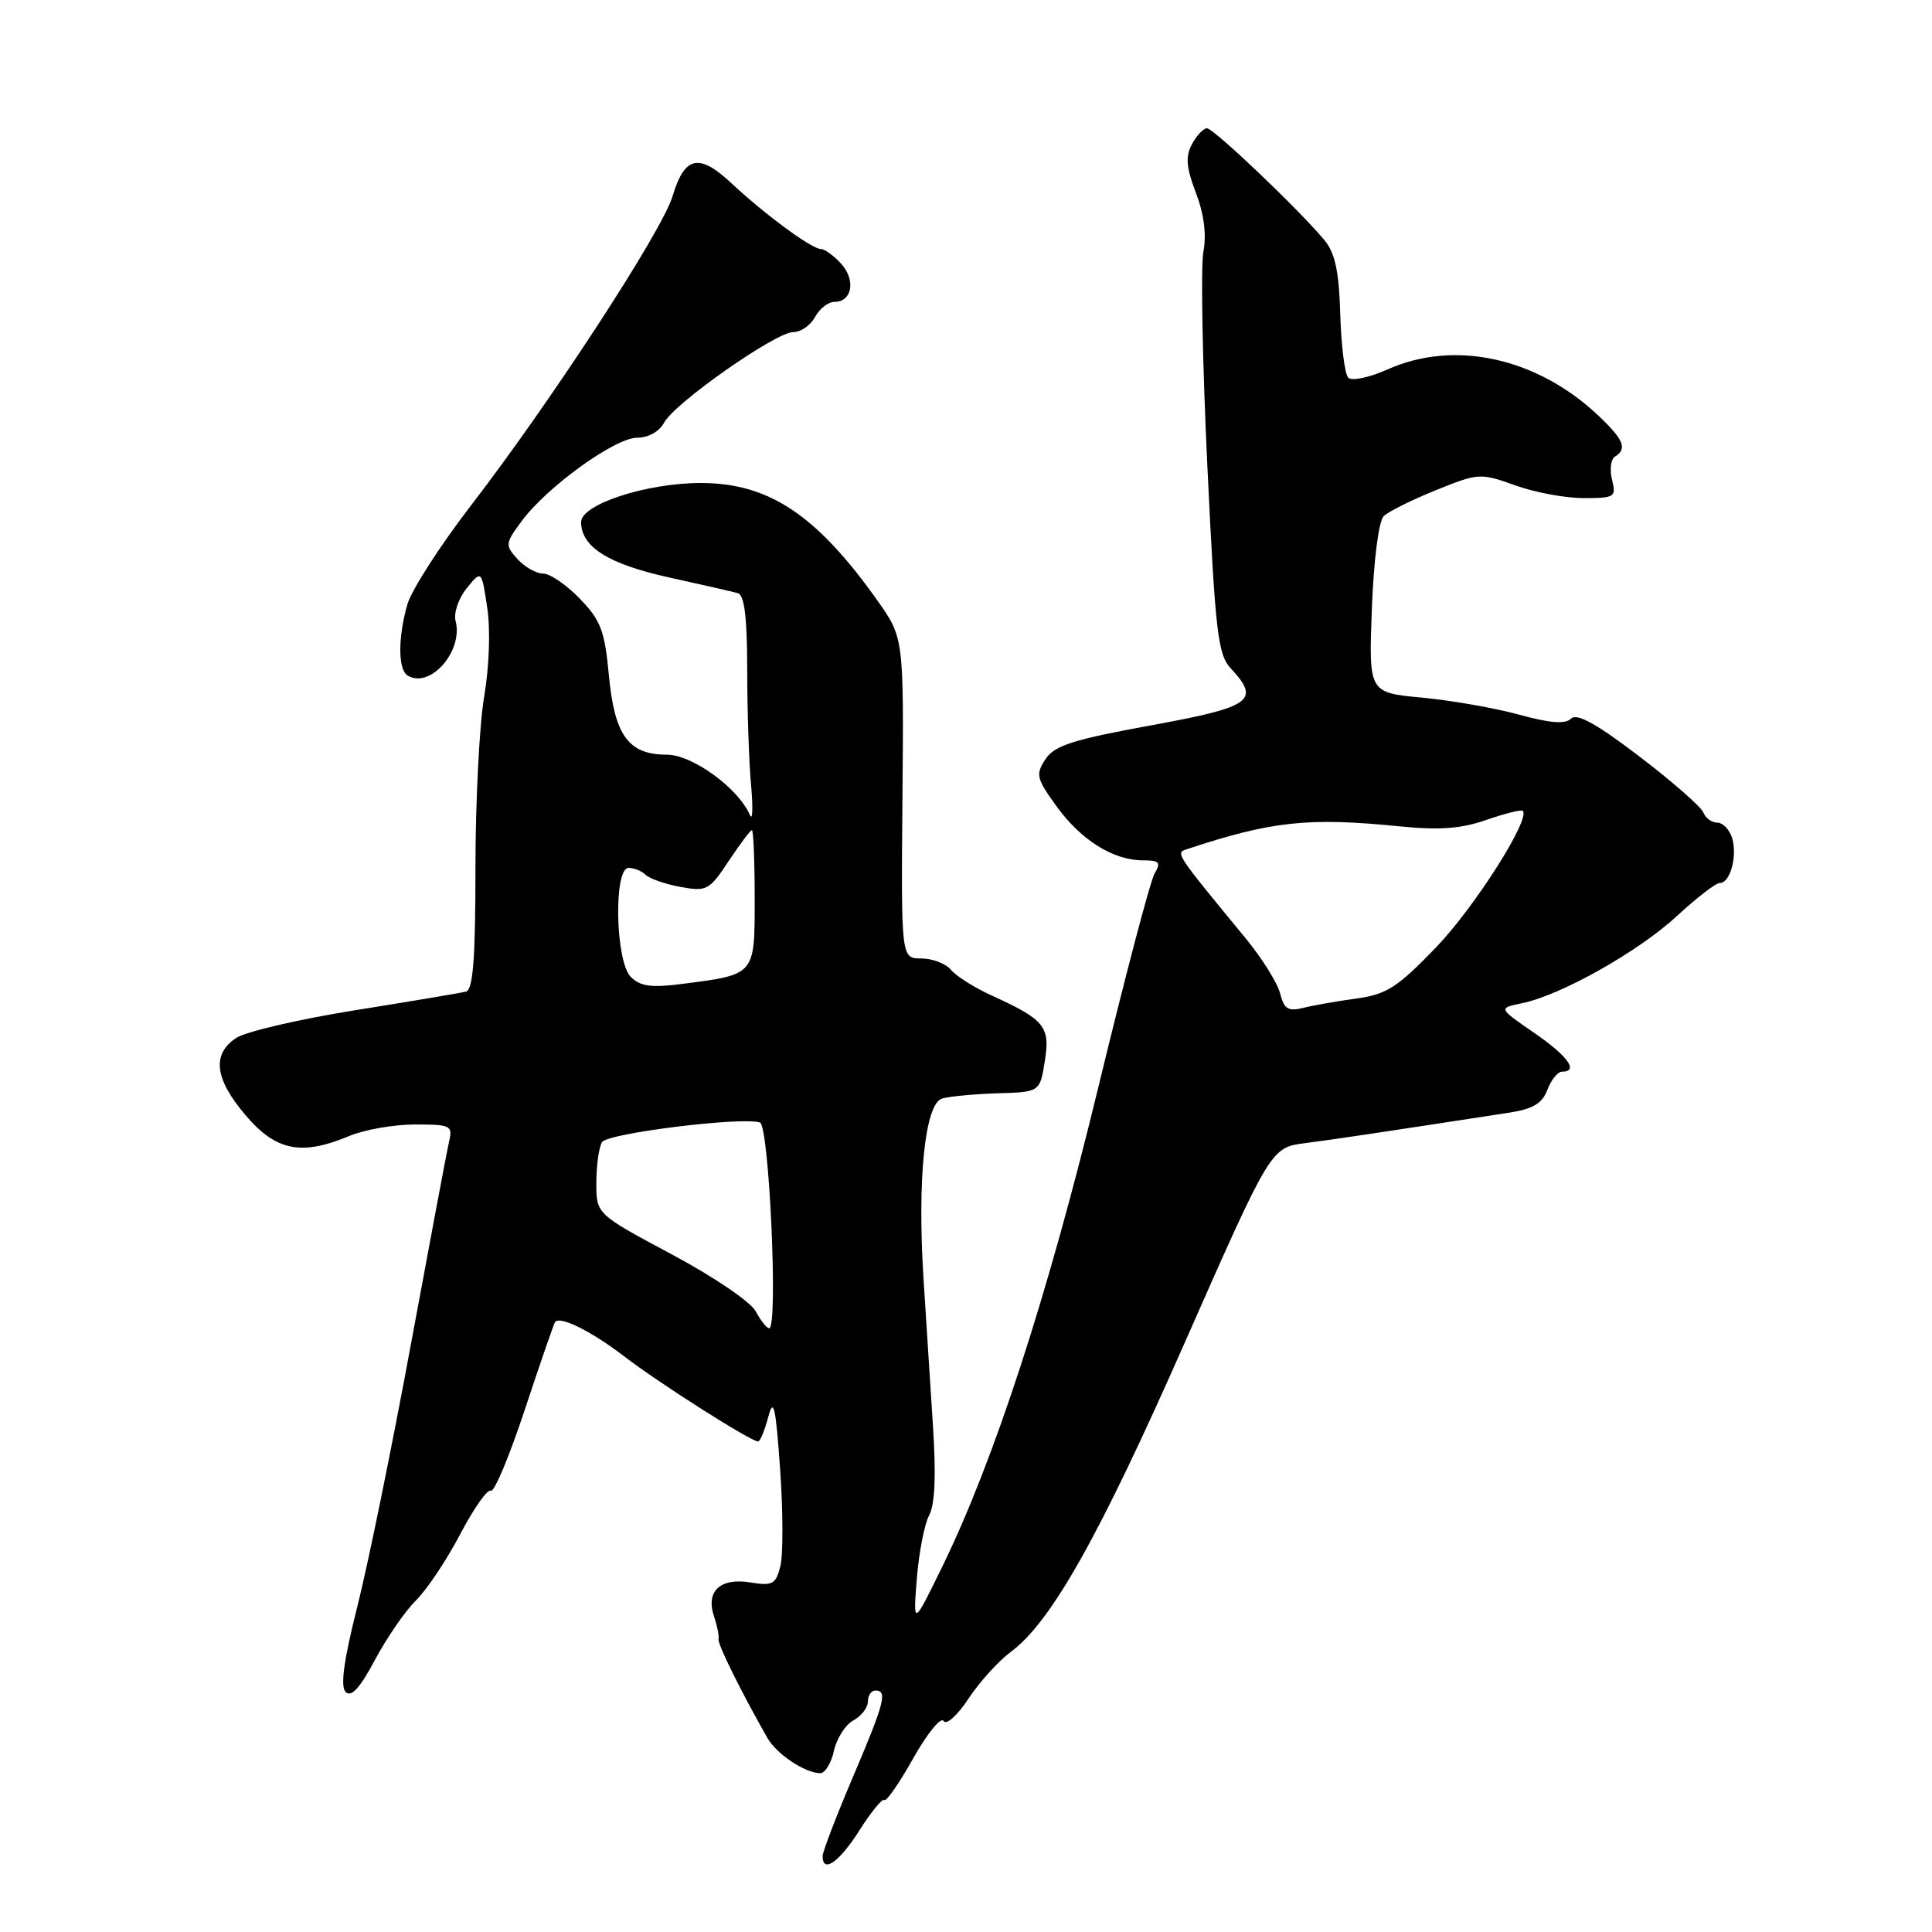 <?xml version="1.0" encoding="UTF-8" standalone="no"?>
<!DOCTYPE svg PUBLIC "-//W3C//DTD SVG 1.1//EN" "http://www.w3.org/Graphics/SVG/1.1/DTD/svg11.dtd" >
<svg xmlns="http://www.w3.org/2000/svg" xmlns:xlink="http://www.w3.org/1999/xlink" version="1.1" viewBox="0 0 256 256">
 <g >
 <path fill="currentColor"
d=" M 113.88 242.53 C 115.44 240.07 116.93 238.26 117.18 238.51 C 117.43 238.77 119.16 236.28 121.01 232.98 C 122.86 229.69 124.67 227.47 125.03 228.04 C 125.39 228.63 126.85 227.32 128.33 225.08 C 129.78 222.88 132.29 220.11 133.89 218.92 C 139.28 214.94 145.63 203.66 157.04 177.78 C 168.39 152.06 168.39 152.06 172.95 151.47 C 176.94 150.95 182.32 150.15 199.81 147.46 C 203.12 146.96 204.34 146.24 205.04 144.40 C 205.54 143.08 206.41 142.00 206.98 142.00 C 209.24 142.00 207.75 139.92 203.26 136.84 C 198.52 133.58 198.52 133.58 201.68 132.93 C 206.83 131.88 217.15 126.06 222.21 121.37 C 224.80 118.97 227.35 117.00 227.89 117.00 C 229.28 117.00 230.25 113.37 229.50 111.00 C 229.15 109.90 228.27 109.00 227.54 109.00 C 226.81 109.00 225.98 108.39 225.70 107.65 C 225.41 106.91 221.59 103.56 217.21 100.22 C 211.55 95.90 208.94 94.46 208.18 95.22 C 207.42 95.98 205.43 95.83 201.30 94.70 C 198.11 93.82 192.32 92.81 188.43 92.44 C 181.36 91.78 181.36 91.78 181.78 80.64 C 182.03 74.14 182.69 69.04 183.35 68.39 C 183.98 67.78 187.10 66.23 190.27 64.95 C 195.90 62.67 196.15 62.66 200.77 64.31 C 203.37 65.25 207.46 66.01 209.86 66.00 C 213.98 66.00 214.18 65.87 213.60 63.56 C 213.27 62.22 213.44 60.84 214.00 60.50 C 215.66 59.47 215.16 58.25 211.75 55.03 C 203.62 47.37 192.71 44.99 183.86 48.95 C 181.46 50.02 179.12 50.52 178.65 50.05 C 178.19 49.59 177.71 45.80 177.59 41.63 C 177.42 35.88 176.91 33.52 175.46 31.78 C 172.04 27.69 160.81 17.00 159.93 17.00 C 159.46 17.00 158.56 17.95 157.94 19.11 C 157.06 20.75 157.18 22.18 158.46 25.54 C 159.54 28.37 159.89 31.09 159.45 33.39 C 159.09 35.33 159.33 48.08 159.98 61.71 C 161.03 83.78 161.37 86.73 163.08 88.56 C 167.06 92.84 165.90 93.67 152.48 96.12 C 142.14 98.01 139.71 98.79 138.52 100.61 C 137.20 102.62 137.33 103.16 140.02 106.87 C 143.26 111.34 147.53 114.00 151.46 114.00 C 153.62 114.00 153.86 114.27 152.99 115.75 C 152.42 116.71 149.06 129.50 145.51 144.16 C 138.86 171.60 131.74 193.48 124.90 207.50 C 120.99 215.50 120.99 215.50 121.48 209.20 C 121.76 205.74 122.49 201.95 123.12 200.78 C 123.88 199.36 124.05 195.47 123.63 189.08 C 123.29 183.81 122.72 174.96 122.37 169.42 C 121.53 156.25 122.56 146.27 124.82 145.57 C 125.75 145.28 129.04 144.97 132.15 144.87 C 137.79 144.70 137.79 144.70 138.44 140.62 C 139.18 136.02 138.45 135.12 131.38 131.90 C 129.12 130.87 126.70 129.34 126.01 128.51 C 125.32 127.68 123.55 127.00 122.08 127.00 C 119.40 127.00 119.40 127.00 119.58 105.75 C 119.76 84.50 119.76 84.50 116.21 79.50 C 108.18 68.20 101.85 64.00 92.87 64.00 C 85.65 64.00 77.00 66.83 77.00 69.18 C 77.00 72.47 80.61 74.74 88.64 76.51 C 92.96 77.46 97.06 78.40 97.75 78.59 C 98.64 78.84 99.00 81.75 99.01 88.72 C 99.01 94.10 99.24 100.97 99.52 104.00 C 99.79 107.03 99.73 108.83 99.37 108.00 C 97.84 104.44 91.74 100.00 88.37 100.00 C 83.28 100.00 81.43 97.47 80.68 89.48 C 80.13 83.57 79.60 82.18 76.82 79.32 C 75.06 77.49 72.87 76.00 71.96 76.00 C 71.05 76.00 69.53 75.13 68.57 74.08 C 66.91 72.24 66.93 72.01 69.14 69.03 C 72.48 64.51 81.50 58.00 84.42 58.00 C 85.91 58.00 87.37 57.18 88.00 56.00 C 89.40 53.39 102.79 44.00 105.12 44.00 C 106.12 44.00 107.41 43.10 108.00 42.00 C 108.59 40.90 109.74 40.00 110.57 40.00 C 112.91 40.00 113.42 37.13 111.47 34.96 C 110.49 33.88 109.28 33.00 108.78 33.00 C 107.57 33.00 101.38 28.45 96.92 24.28 C 92.61 20.25 90.71 20.67 89.11 26.02 C 87.74 30.61 72.93 53.32 62.33 67.08 C 58.27 72.36 54.52 78.20 53.98 80.08 C 52.72 84.48 52.73 88.71 54.01 89.51 C 56.97 91.33 61.41 86.29 60.37 82.29 C 60.09 81.24 60.75 79.30 61.84 77.95 C 63.81 75.52 63.81 75.52 64.56 80.51 C 65.00 83.44 64.83 88.30 64.16 92.27 C 63.52 95.99 63.00 106.24 63.00 115.05 C 63.00 127.02 62.68 131.15 61.75 131.39 C 61.06 131.57 54.46 132.68 47.07 133.86 C 39.69 135.04 32.60 136.69 31.32 137.52 C 28.03 139.68 28.43 142.97 32.58 147.82 C 36.61 152.53 39.94 153.18 46.35 150.50 C 48.32 149.68 52.21 149.00 54.99 149.00 C 59.71 149.00 60.00 149.14 59.51 151.25 C 59.22 152.49 56.96 164.53 54.47 178.00 C 51.99 191.47 48.79 207.15 47.36 212.83 C 45.54 220.04 45.07 223.47 45.81 224.21 C 46.54 224.94 47.71 223.66 49.68 219.95 C 51.23 217.04 53.67 213.49 55.11 212.07 C 56.55 210.66 59.19 206.70 60.99 203.27 C 62.79 199.84 64.61 197.26 65.04 197.53 C 65.48 197.79 67.50 192.95 69.55 186.76 C 71.60 180.57 73.40 175.35 73.56 175.16 C 74.25 174.34 78.40 176.42 82.77 179.77 C 87.41 183.33 99.49 191.00 100.45 191.00 C 100.72 191.00 101.33 189.54 101.80 187.75 C 102.50 185.09 102.78 186.33 103.37 194.67 C 103.76 200.26 103.78 206.04 103.40 207.53 C 102.80 209.93 102.37 210.16 99.43 209.68 C 95.41 209.03 93.48 210.85 94.62 214.20 C 95.04 215.47 95.31 216.82 95.21 217.20 C 95.06 217.82 98.15 224.08 101.68 230.28 C 102.90 232.42 106.60 234.90 108.67 234.96 C 109.31 234.98 110.14 233.65 110.50 231.99 C 110.87 230.34 112.03 228.52 113.08 227.96 C 114.14 227.39 115.00 226.27 115.00 225.46 C 115.00 224.66 115.45 224.00 116.00 224.00 C 117.63 224.00 117.21 225.62 113.00 235.50 C 110.80 240.67 109.00 245.37 109.00 245.95 C 109.00 248.29 111.21 246.75 113.88 242.53 Z  M 100.13 173.75 C 99.46 172.49 94.49 169.13 88.96 166.18 C 79.00 160.86 79.00 160.86 79.02 156.68 C 79.02 154.38 79.37 151.97 79.78 151.33 C 80.53 150.15 98.45 147.94 100.70 148.74 C 101.92 149.18 103.13 176.01 101.92 176.00 C 101.60 176.00 100.80 174.99 100.13 173.75 Z  M 169.62 131.63 C 169.27 130.24 167.21 126.95 165.03 124.30 C 155.86 113.17 155.76 113.03 157.16 112.56 C 168.48 108.80 173.31 108.28 185.50 109.50 C 190.73 110.02 193.63 109.81 196.96 108.64 C 199.41 107.79 201.58 107.25 201.78 107.44 C 202.84 108.51 195.31 120.34 190.23 125.59 C 185.13 130.87 183.72 131.77 179.67 132.32 C 177.10 132.67 173.93 133.23 172.63 133.56 C 170.69 134.04 170.14 133.69 169.62 131.63 Z  M 83.59 129.45 C 81.53 127.39 81.28 115.00 83.30 115.00 C 84.02 115.00 85.03 115.41 85.55 115.92 C 86.07 116.43 88.15 117.15 90.17 117.52 C 93.64 118.16 93.99 117.97 96.55 114.10 C 98.05 111.84 99.43 110.00 99.63 110.00 C 99.83 110.00 100.00 114.06 100.00 119.02 C 100.00 129.28 100.14 129.12 90.34 130.38 C 86.31 130.90 84.84 130.70 83.59 129.45 Z "/>
</g>
</svg>